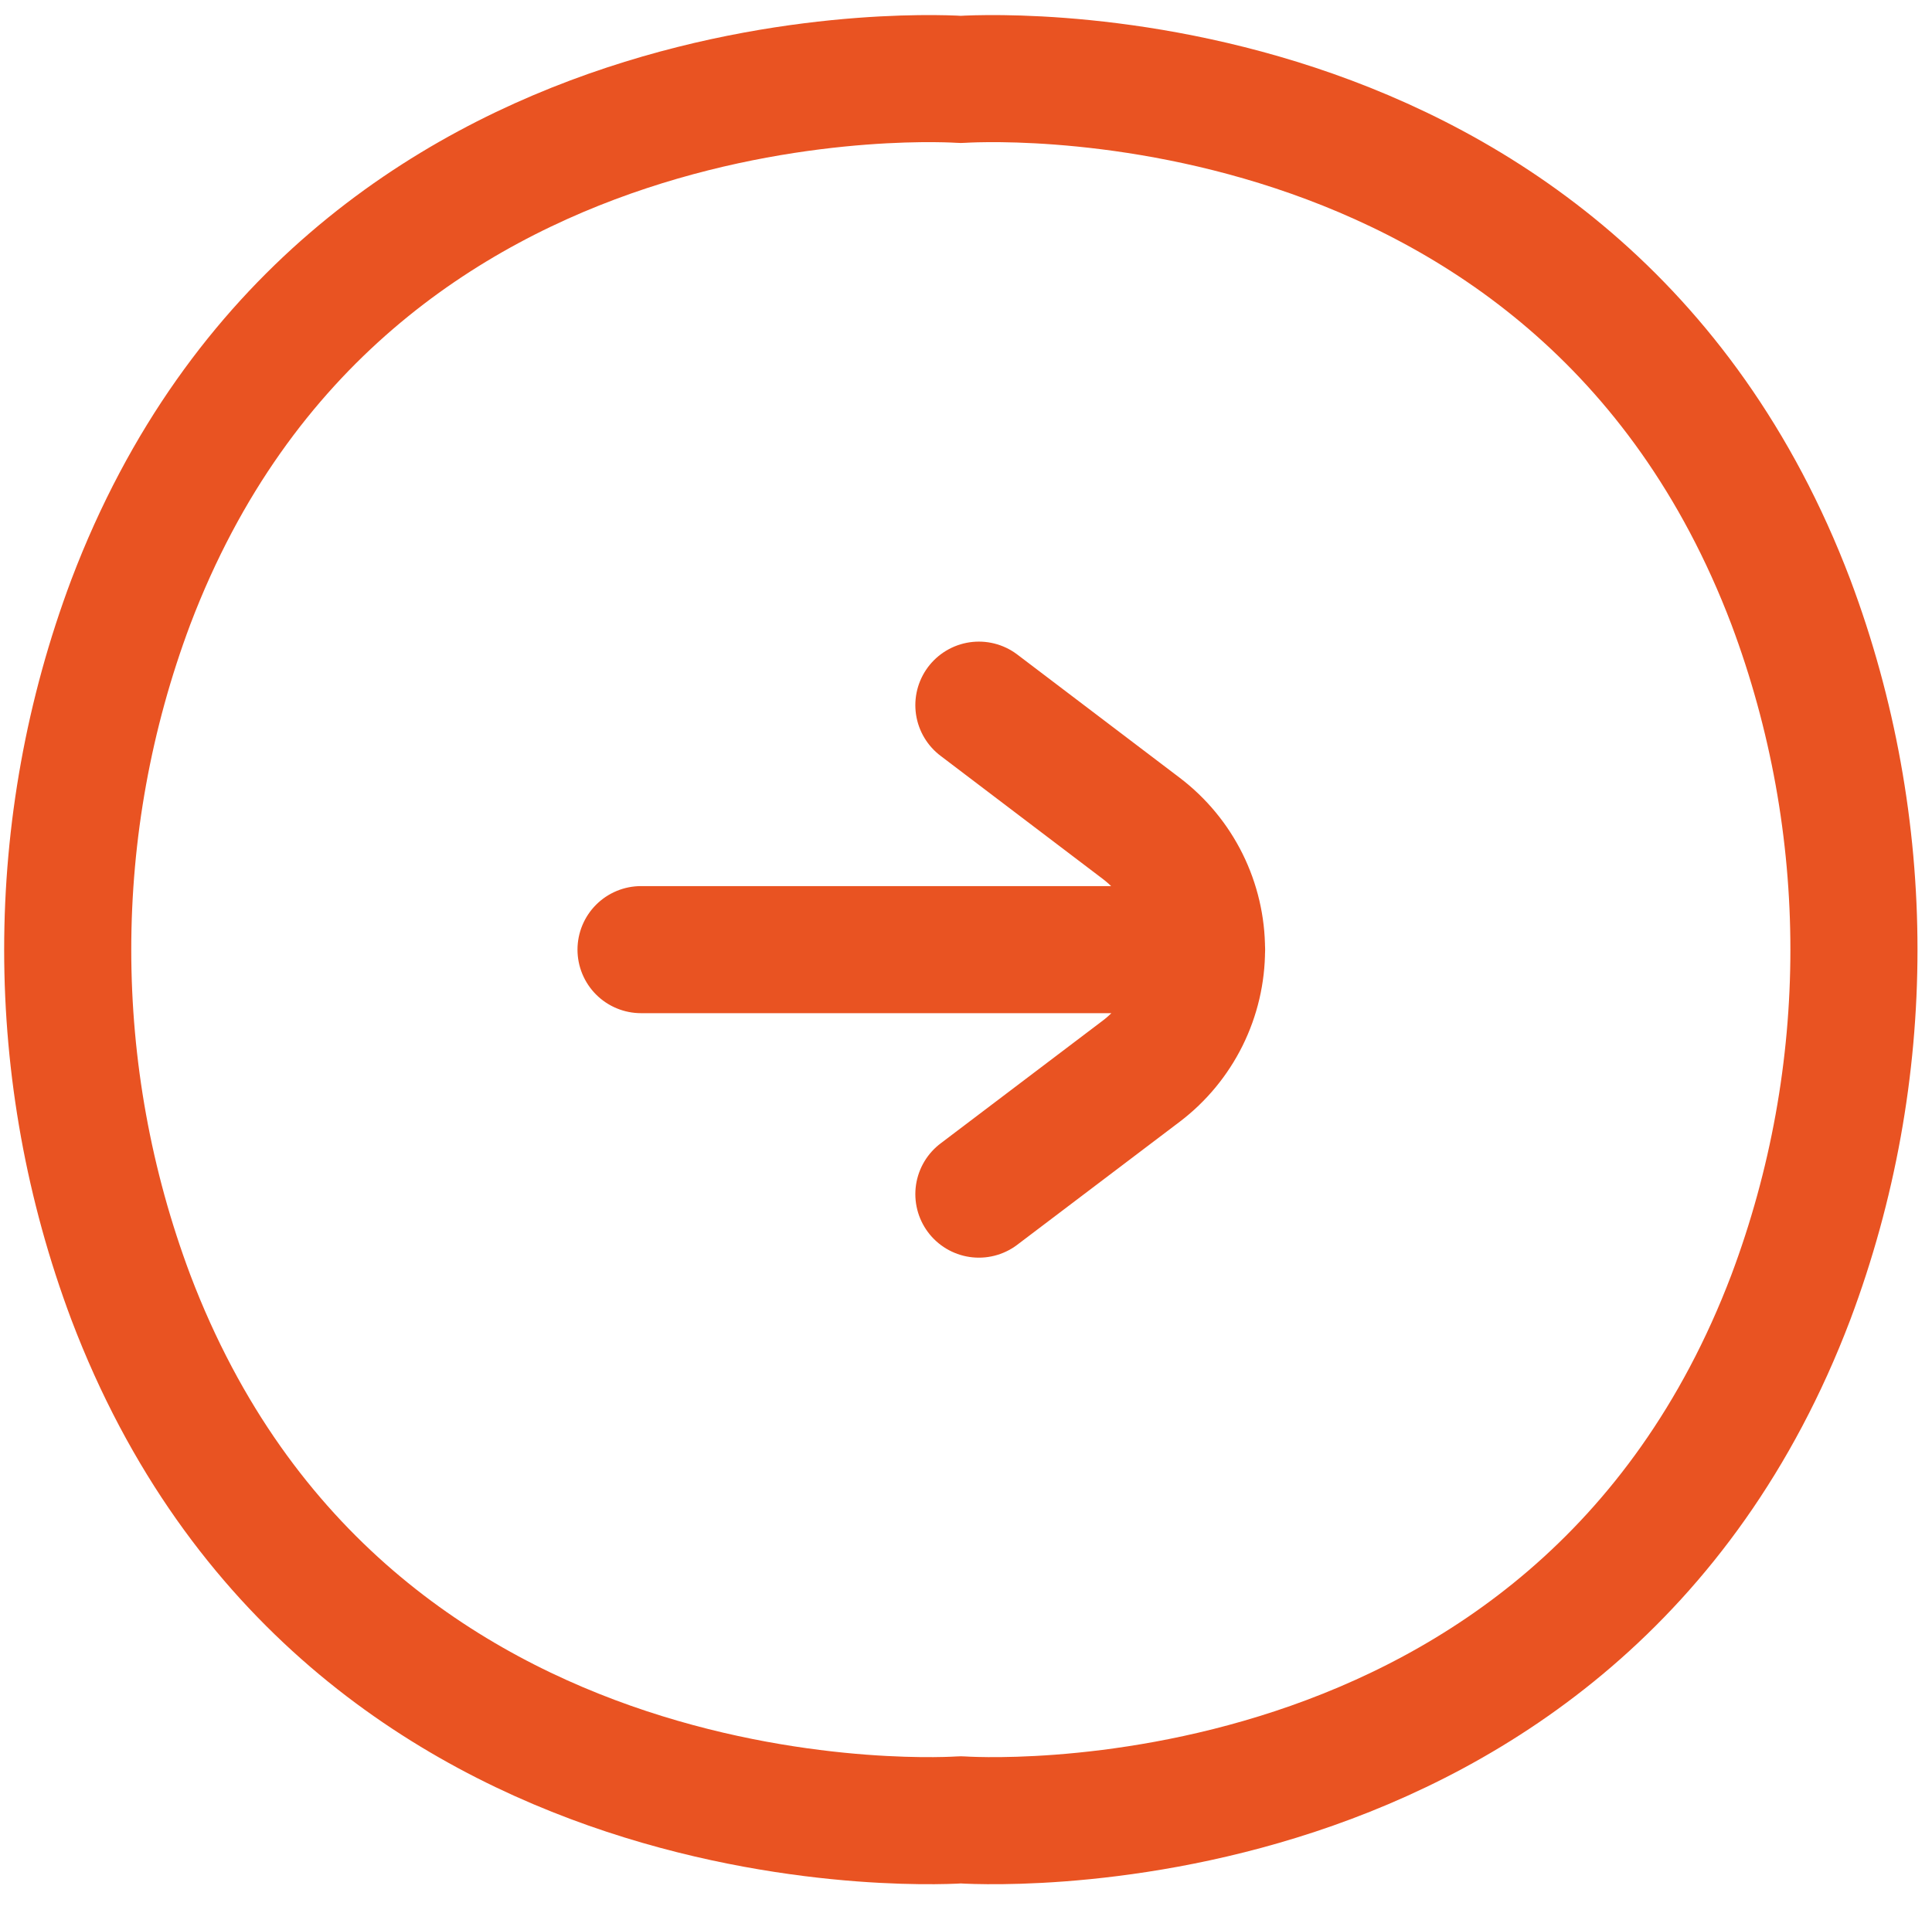 <svg width="76" height="75" viewBox="0 0 76 75" fill="none" xmlns="http://www.w3.org/2000/svg">
<path d="M25.217 37.366H47.267M38.507 46.986L44.897 42.146C45.633 41.587 46.229 40.864 46.64 40.036C47.05 39.208 47.264 38.296 47.264 37.371C47.264 36.447 47.05 35.535 46.64 34.706C46.229 33.878 45.633 33.156 44.897 32.596L38.507 27.746M37.797 71.606C37.797 71.606 61.967 73.386 70.447 51.046C73.757 42.227 73.757 32.506 70.447 23.686C61.967 1.356 37.797 3.126 37.797 3.126C37.797 3.126 13.627 1.356 5.147 23.686C1.836 32.506 1.836 42.227 5.147 51.046C13.627 73.386 37.797 71.606 37.797 71.606Z" stroke="#E95322" stroke-width="5" stroke-linecap="round" stroke-linejoin="round"/>
</svg>
